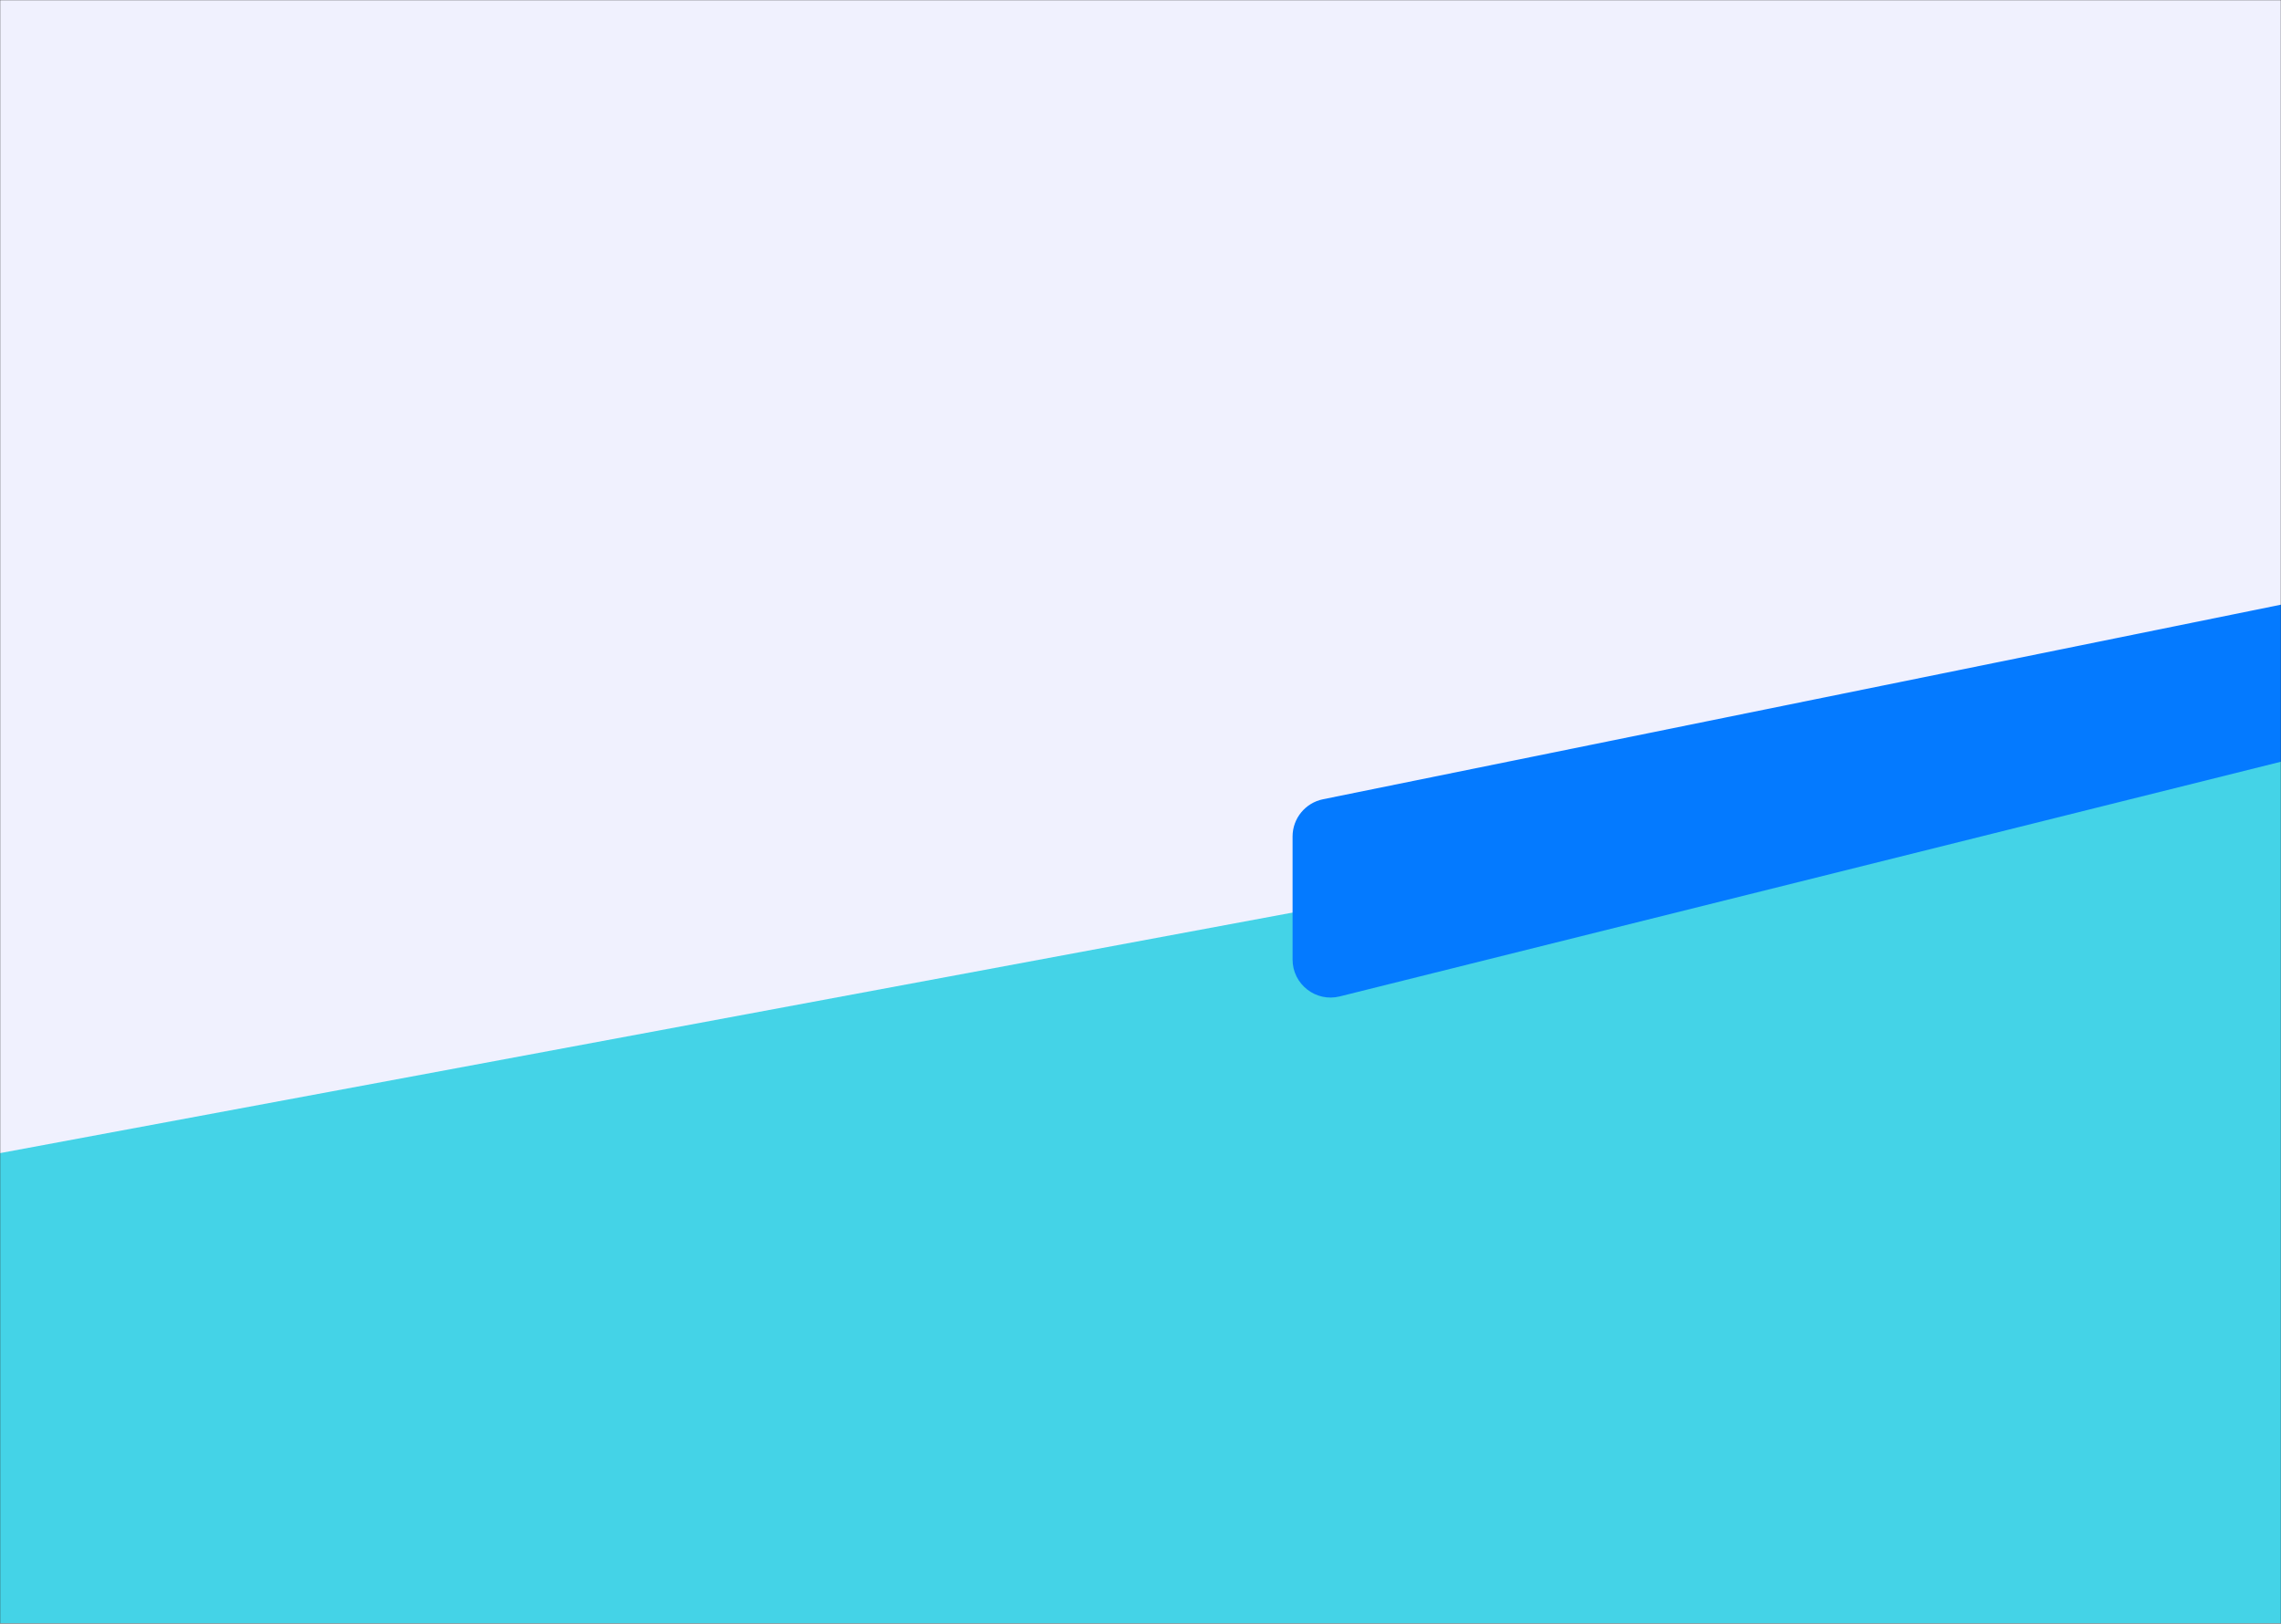 <svg width="1440" height="1025" viewBox="0 0 1440 1025" fill="none" xmlns="http://www.w3.org/2000/svg">
<rect x="0" y="0" width="1440" height="1025" fill="#333333" stroke="none"/>
<mask id="mask0_870_2498" style="mask-type:alpha" maskUnits="userSpaceOnUse" x="0" y="0" width="1440" height="1025">
<path d="M1440 1025H0V4.11272e-06H1440V1025Z" fill="#F0F1FE"/>
</mask>
<g mask="url(#mask0_870_2498)">
<path d="M1440 1025H0V4.11272e-06H1440V1025Z" fill="#F0F1FE"/>
<path d="M0 728L1440 460V1025H0V728Z" fill="#44D3E7"/>
<path d="M816 605.78V528.115C816 516.702 824.038 506.867 835.223 504.595L1587.22 351.845C1602.09 348.825 1616 360.191 1616 375.365V418.25C1616 429.268 1608.5 438.871 1597.81 441.537L845.807 629.067C830.663 632.843 816 621.388 816 605.78Z" fill="#047AFF"/>
</g>
</svg>
